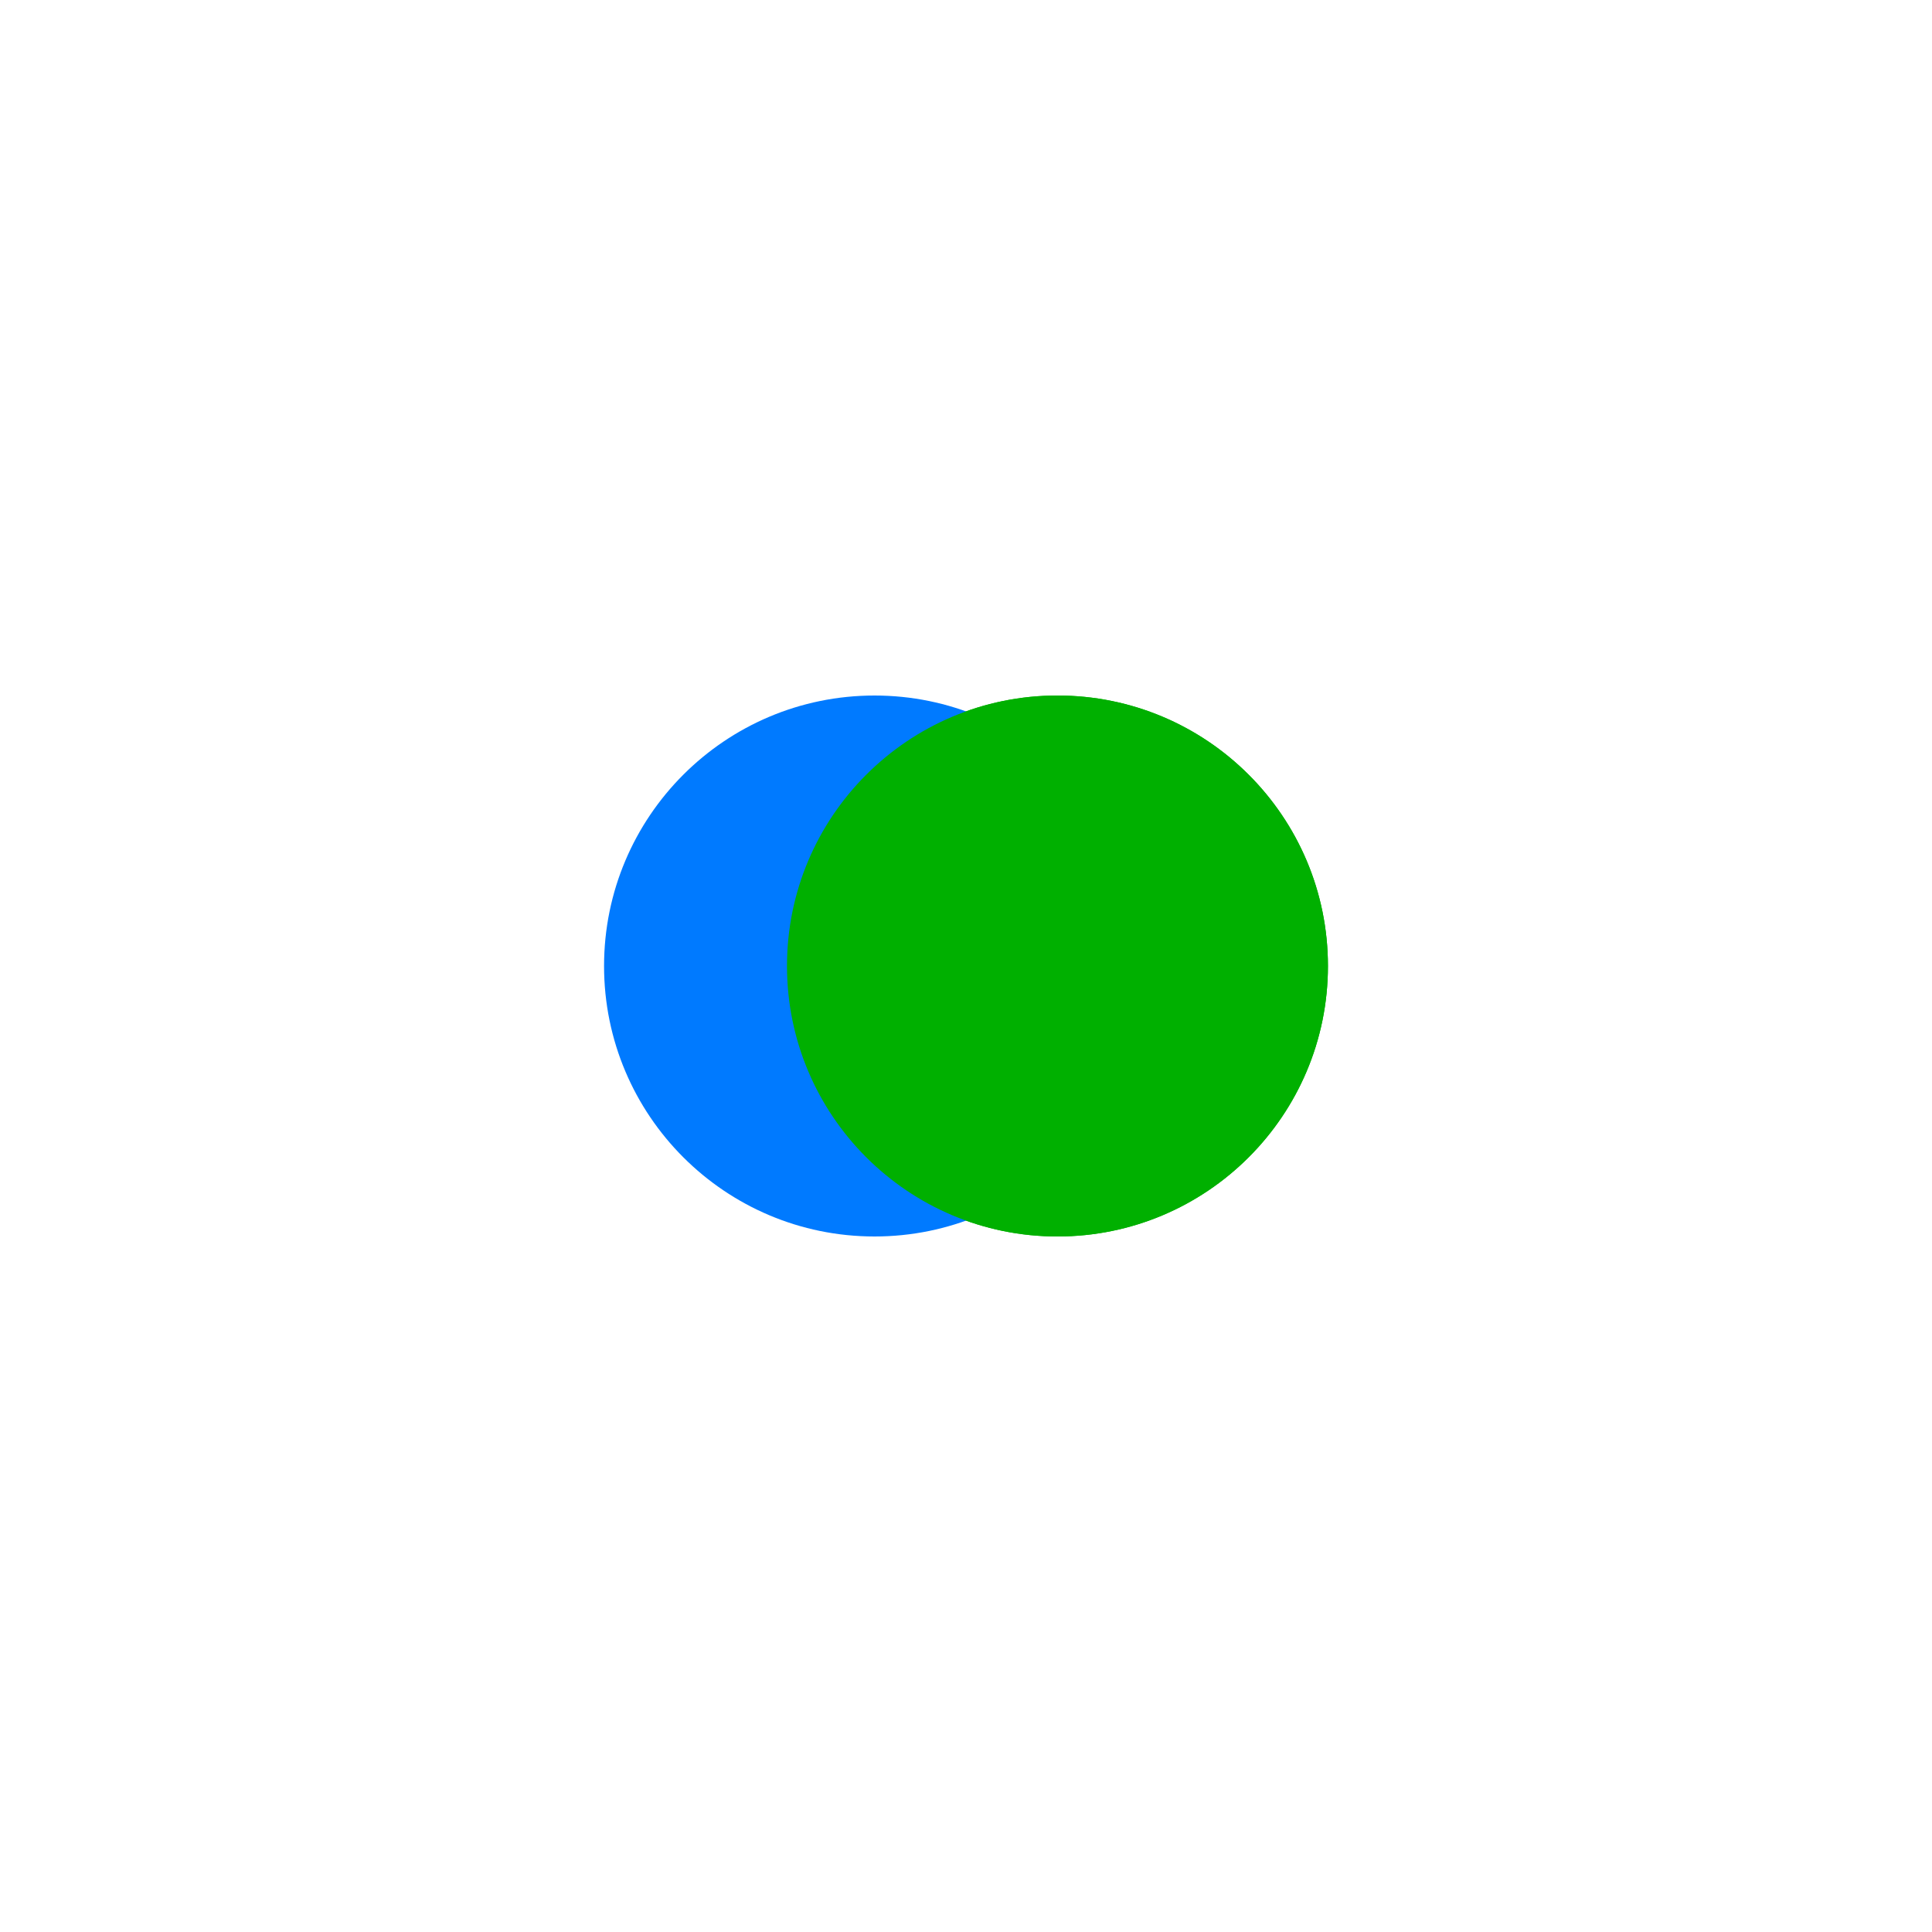 <svg width="80px"  height="80px"  xmlns="http://www.w3.org/2000/svg" viewBox="0 0 100 100" preserveAspectRatio="xMidYMid" class="lds-flickr" style="background: none;"><circle ng-attr-cx="{{config.cx1}}" cy="50" ng-attr-fill="{{config.c1}}" ng-attr-r="{{config.radius}}" cx="54.734" fill="#00b000" r="14"><animate attributeName="cx" calcMode="linear" values="36;64;36" keyTimes="0;0.5;1" dur="1.2" begin="-0.6s" repeatCount="indefinite"></animate></circle><circle ng-attr-cx="{{config.cx2}}" cy="50" ng-attr-fill="{{config.c2}}" ng-attr-r="{{config.radius}}" cx="45.266" fill="#007aff" r="14"><animate attributeName="cx" calcMode="linear" values="36;64;36" keyTimes="0;0.5;1" dur="1.2" begin="0s" repeatCount="indefinite"></animate></circle><circle ng-attr-cx="{{config.cx1}}" cy="50" ng-attr-fill="{{config.c1}}" ng-attr-r="{{config.radius}}" cx="54.734" fill="#00b000" r="14"><animate attributeName="cx" calcMode="linear" values="36;64;36" keyTimes="0;0.5;1" dur="1.2" begin="-0.6s" repeatCount="indefinite"></animate><animate attributeName="fill-opacity" values="0;0;1;1" calcMode="discrete" keyTimes="0;0.499;0.5;1" ng-attr-dur="{{config.speed}}s" repeatCount="indefinite" dur="1.2s"></animate></circle></svg>